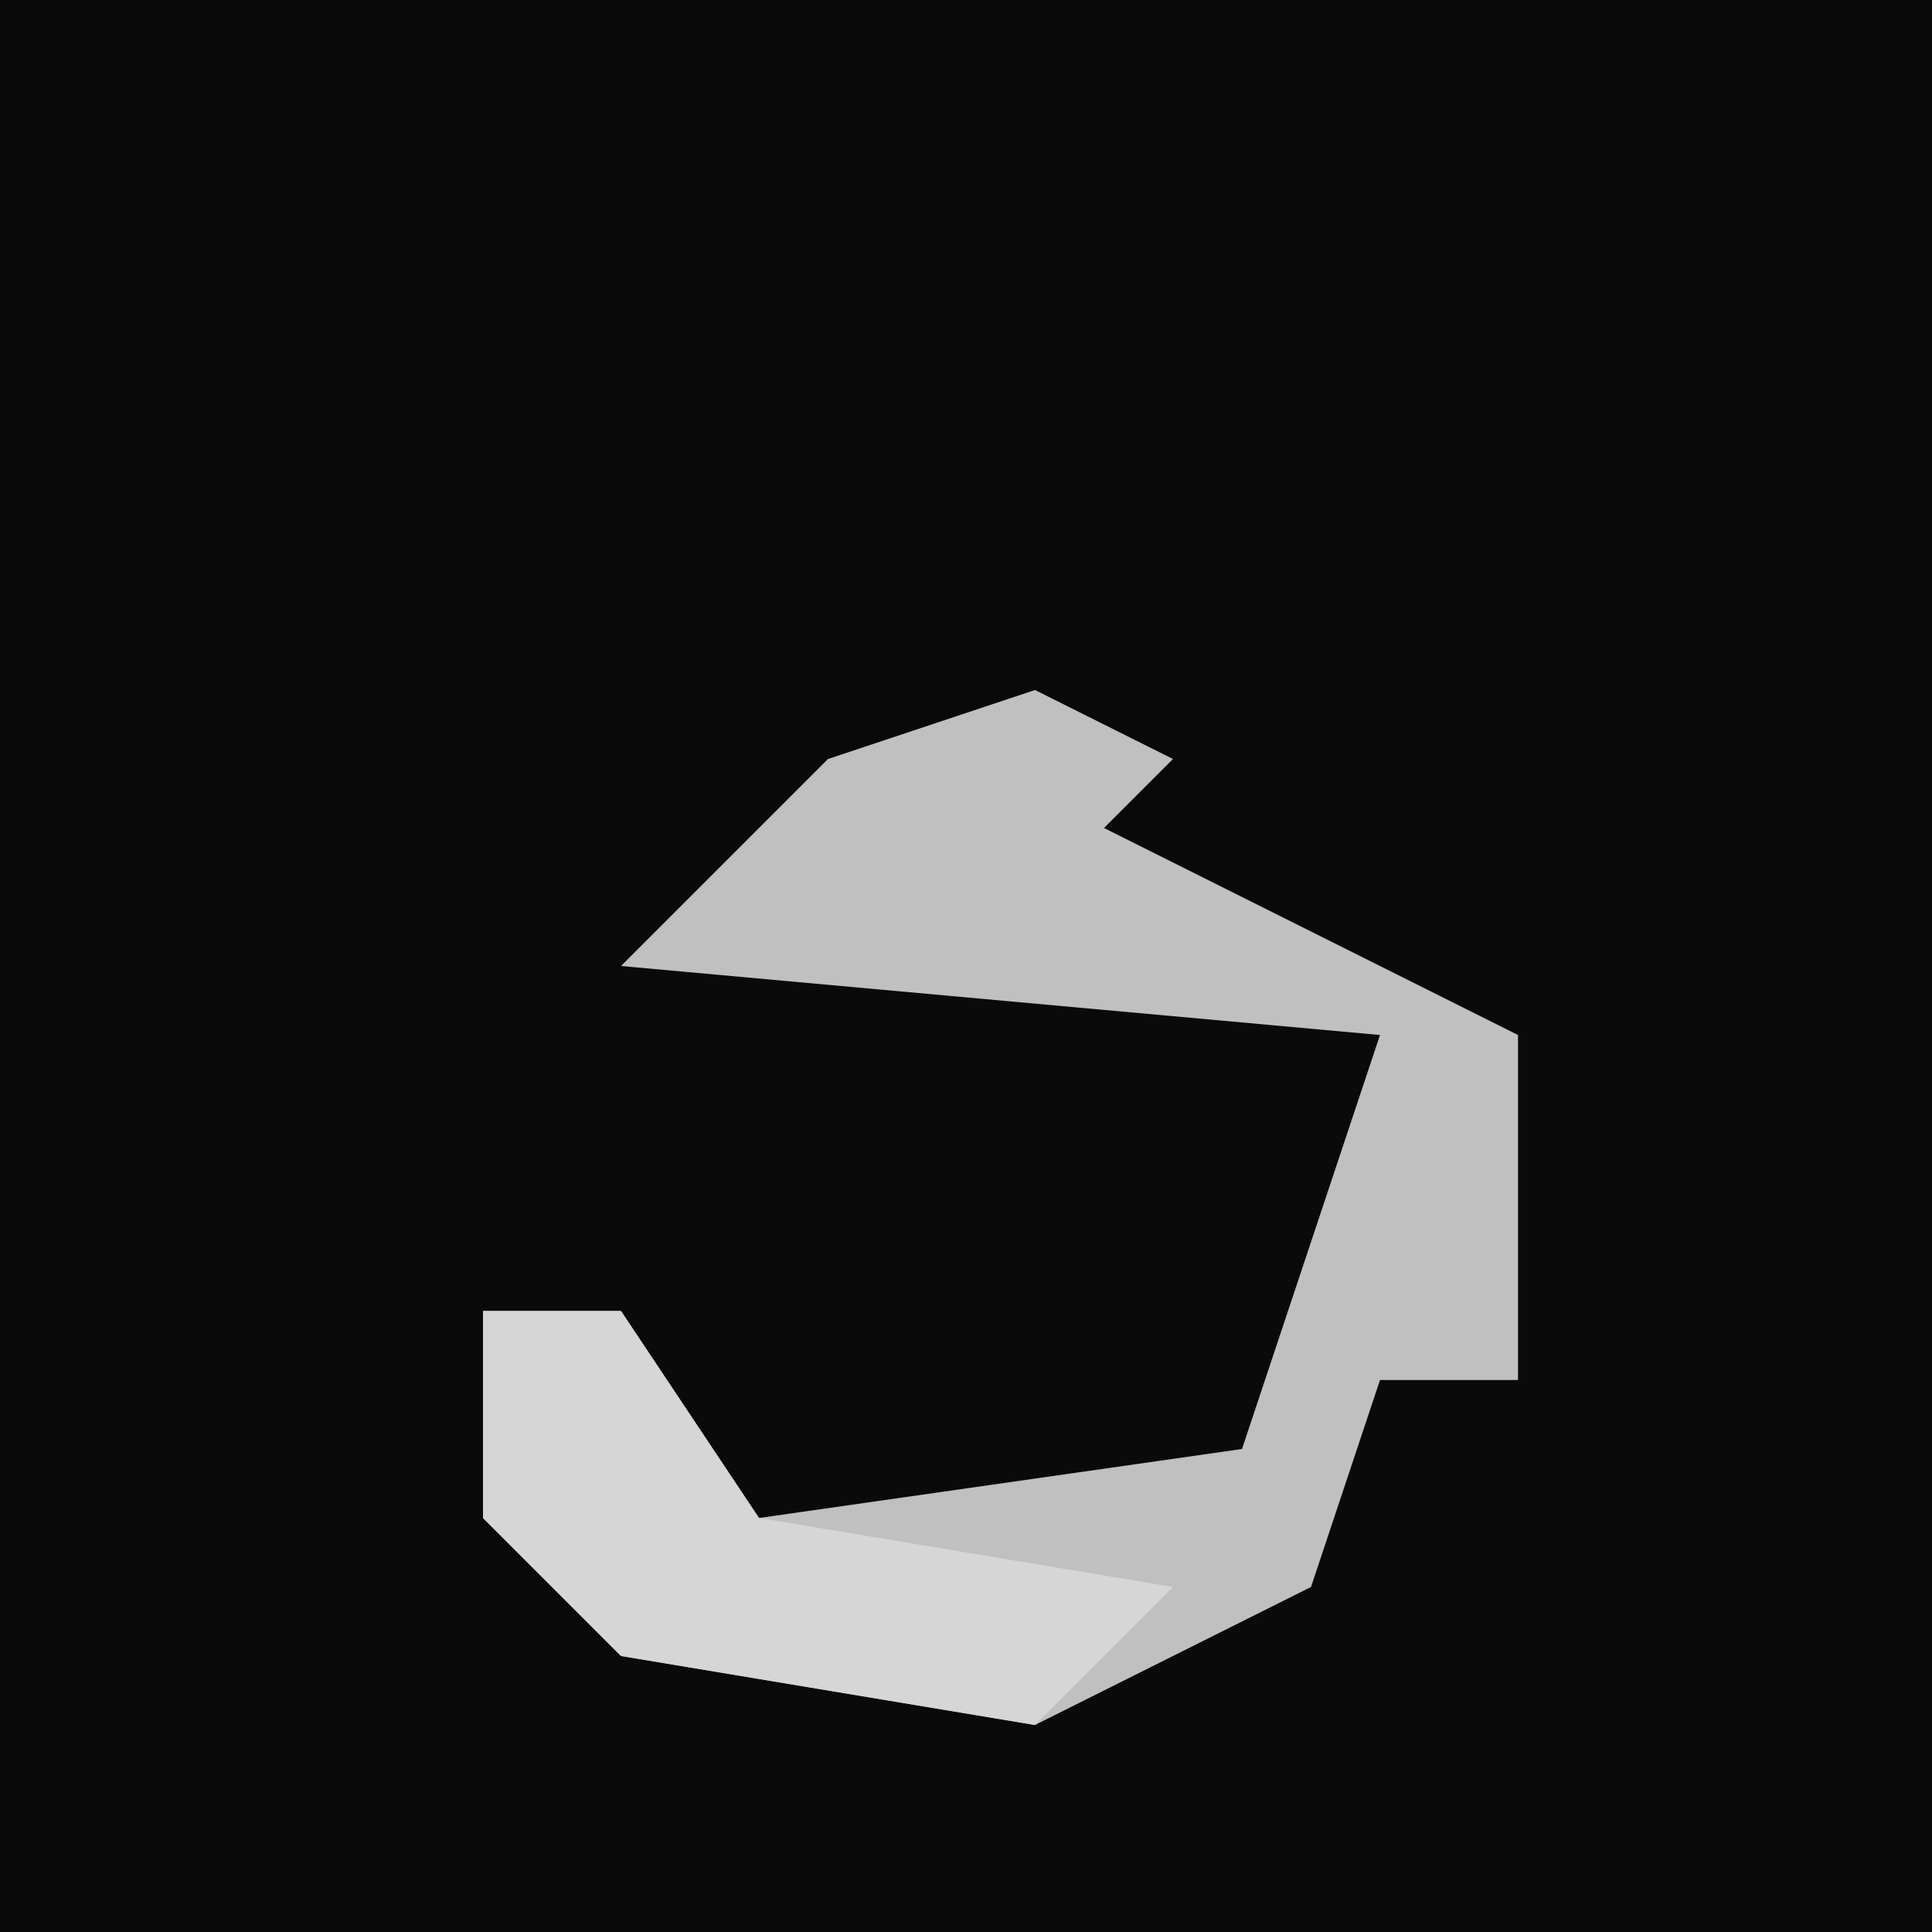 <?xml version="1.0" encoding="UTF-8"?>
<svg version="1.1" xmlns="http://www.w3.org/2000/svg" width="28" height="28">
<path d="M0,0 L28,0 L28,28 L0,28 Z " fill="#0A0A0A" transform="translate(0,0)"/>
<path d="M0,0 L2,1 L1,2 L7,5 L7,10 L5,10 L4,13 L0,15 L-6,14 L-8,12 L-8,9 L-6,9 L-4,12 L3,11 L5,5 L-6,4 L-3,1 Z " fill="#C0C0C0" transform="translate(15,10)"/>
<path d="M0,0 L2,0 L4,3 L10,4 L8,6 L2,5 L0,3 Z " fill="#D6D6D6" transform="translate(7,19)"/>
</svg>
